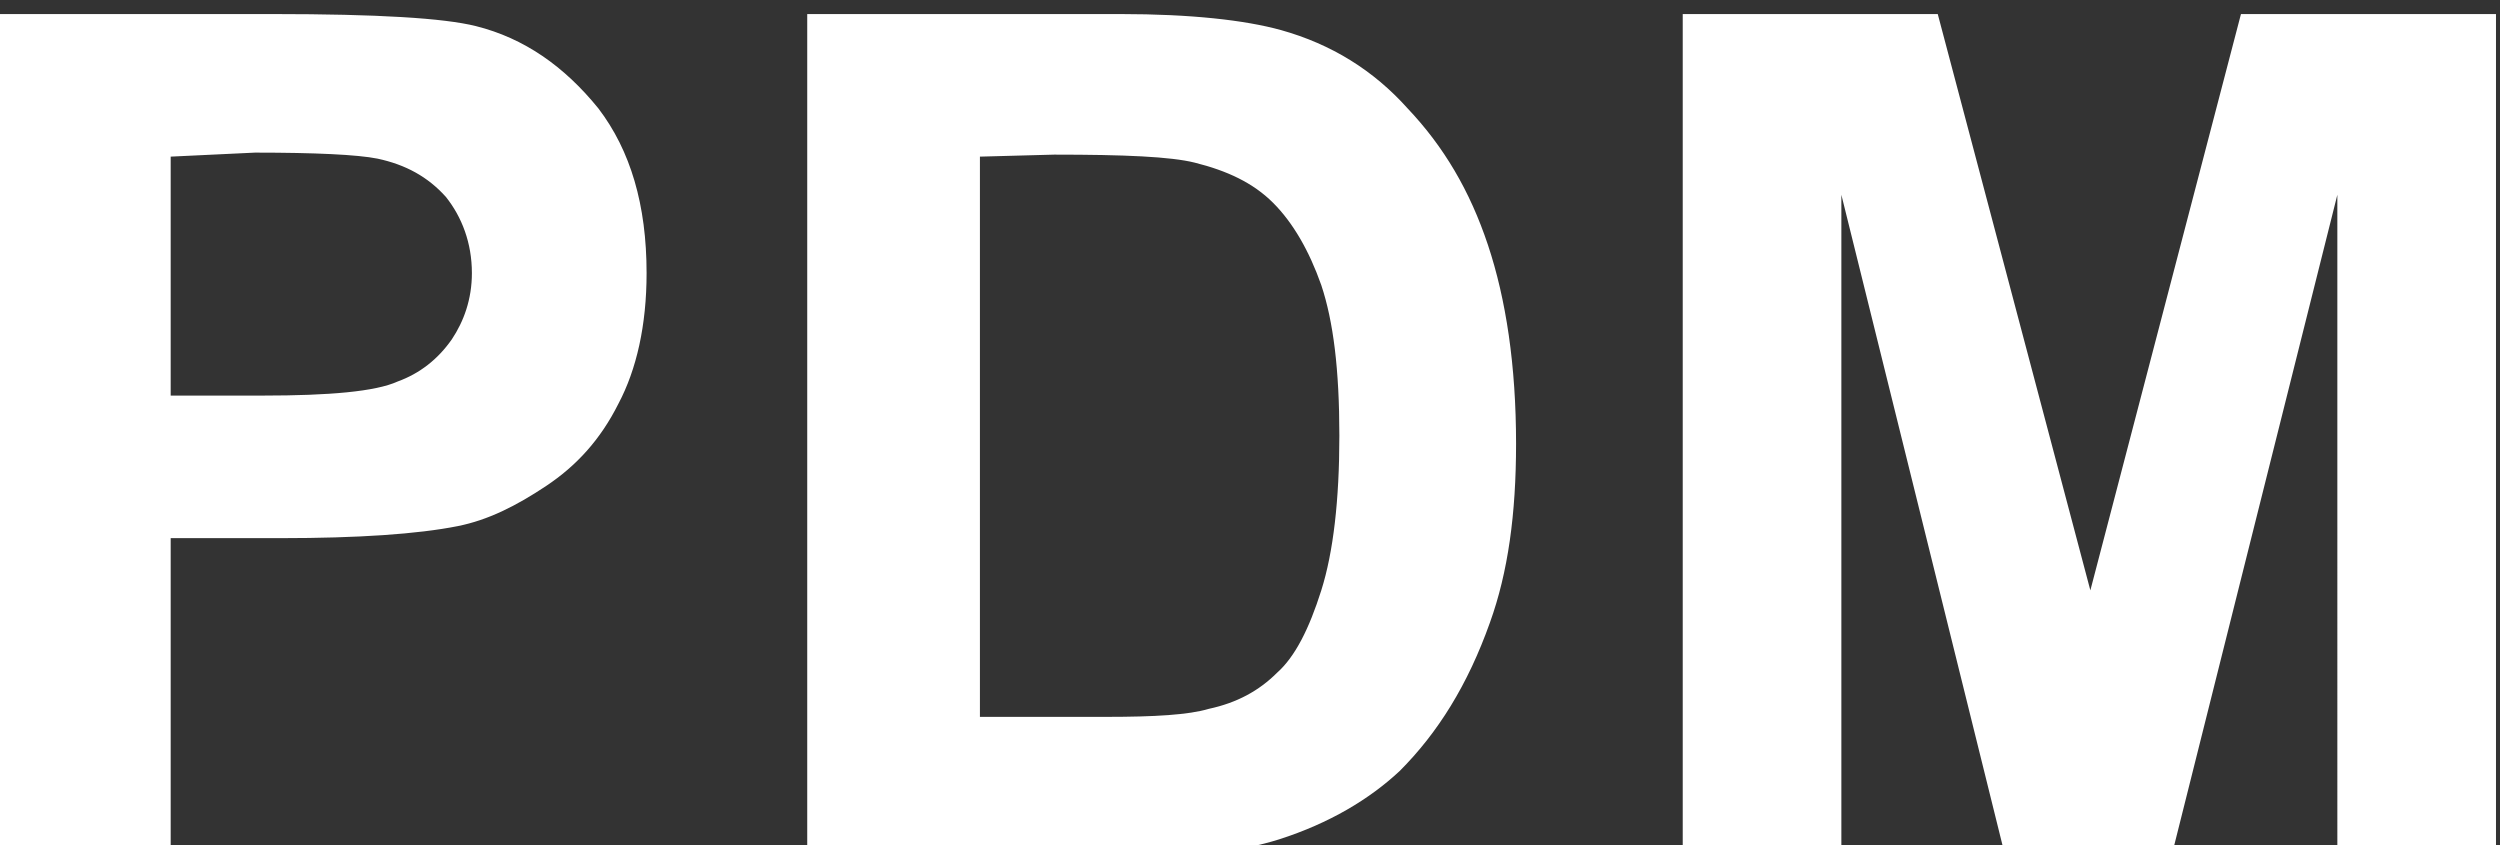<svg id="Layer_1" xmlns="http://www.w3.org/2000/svg" viewBox="0 0 124.5 42.1"><rect x="0" y="0" width="124.5" height="42.1" fill="#333333" stroke="none"/><style>.st0{fill:#FFF}.st1{fill:#676767}</style><g id="Layer_2"><path class="st0" d="M0 42.8V.7h13.6c5.2 0 8.5.2 10.1.6 2.4.6 4.4 2 6.1 4.1 1.6 2.1 2.4 4.8 2.4 8.2 0 2.6-.5 4.8-1.4 6.5-.9 1.8-2.1 3.1-3.6 4.1s-2.9 1.7-4.4 2c-2 .4-5 .6-8.8.6H8.5v15.9H0zm8.5-35v11.9h4.6c3.3 0 5.6-.2 6.7-.7 1.1-.4 2-1.1 2.7-2.1.6-.9 1-2 1-3.3 0-1.5-.5-2.8-1.3-3.8-.9-1-2-1.6-3.4-1.9-1-.2-3.1-.3-6.1-.3l-4.2.2zM40.3.7h15.5c3.5 0 6.2.3 8 .8 2.5.7 4.6 2 6.3 3.9 1.8 1.9 3.1 4.1 4 6.8s1.4 6 1.4 9.9c0 3.5-.4 6.4-1.3 8.9-1.1 3.1-2.6 5.5-4.5 7.4-1.5 1.4-3.5 2.6-6 3.4-1.9.6-4.4.9-7.5.9h-16V.7zm8.5 7.1v27.9h6.3c2.4 0 4.1-.1 5.1-.4 1.4-.3 2.5-.9 3.4-1.8.9-.8 1.6-2.2 2.2-4.1.6-1.9.9-4.5.9-7.7 0-3.3-.3-5.7-.9-7.5-.6-1.7-1.4-3.1-2.4-4.1-1-1-2.3-1.6-3.9-2-1.2-.3-3.5-.4-7-.4l-3.7.1zM83.8 42.8V.7h12.7l7.6 28.7L111.6.7h12.7v42.1h-7.9V9.7l-8.3 33.1h-8.2L91.7 9.7v33.1h-7.9z"/><g><path class="st1" d="M147 42.8V.7"/></g></g></svg>
